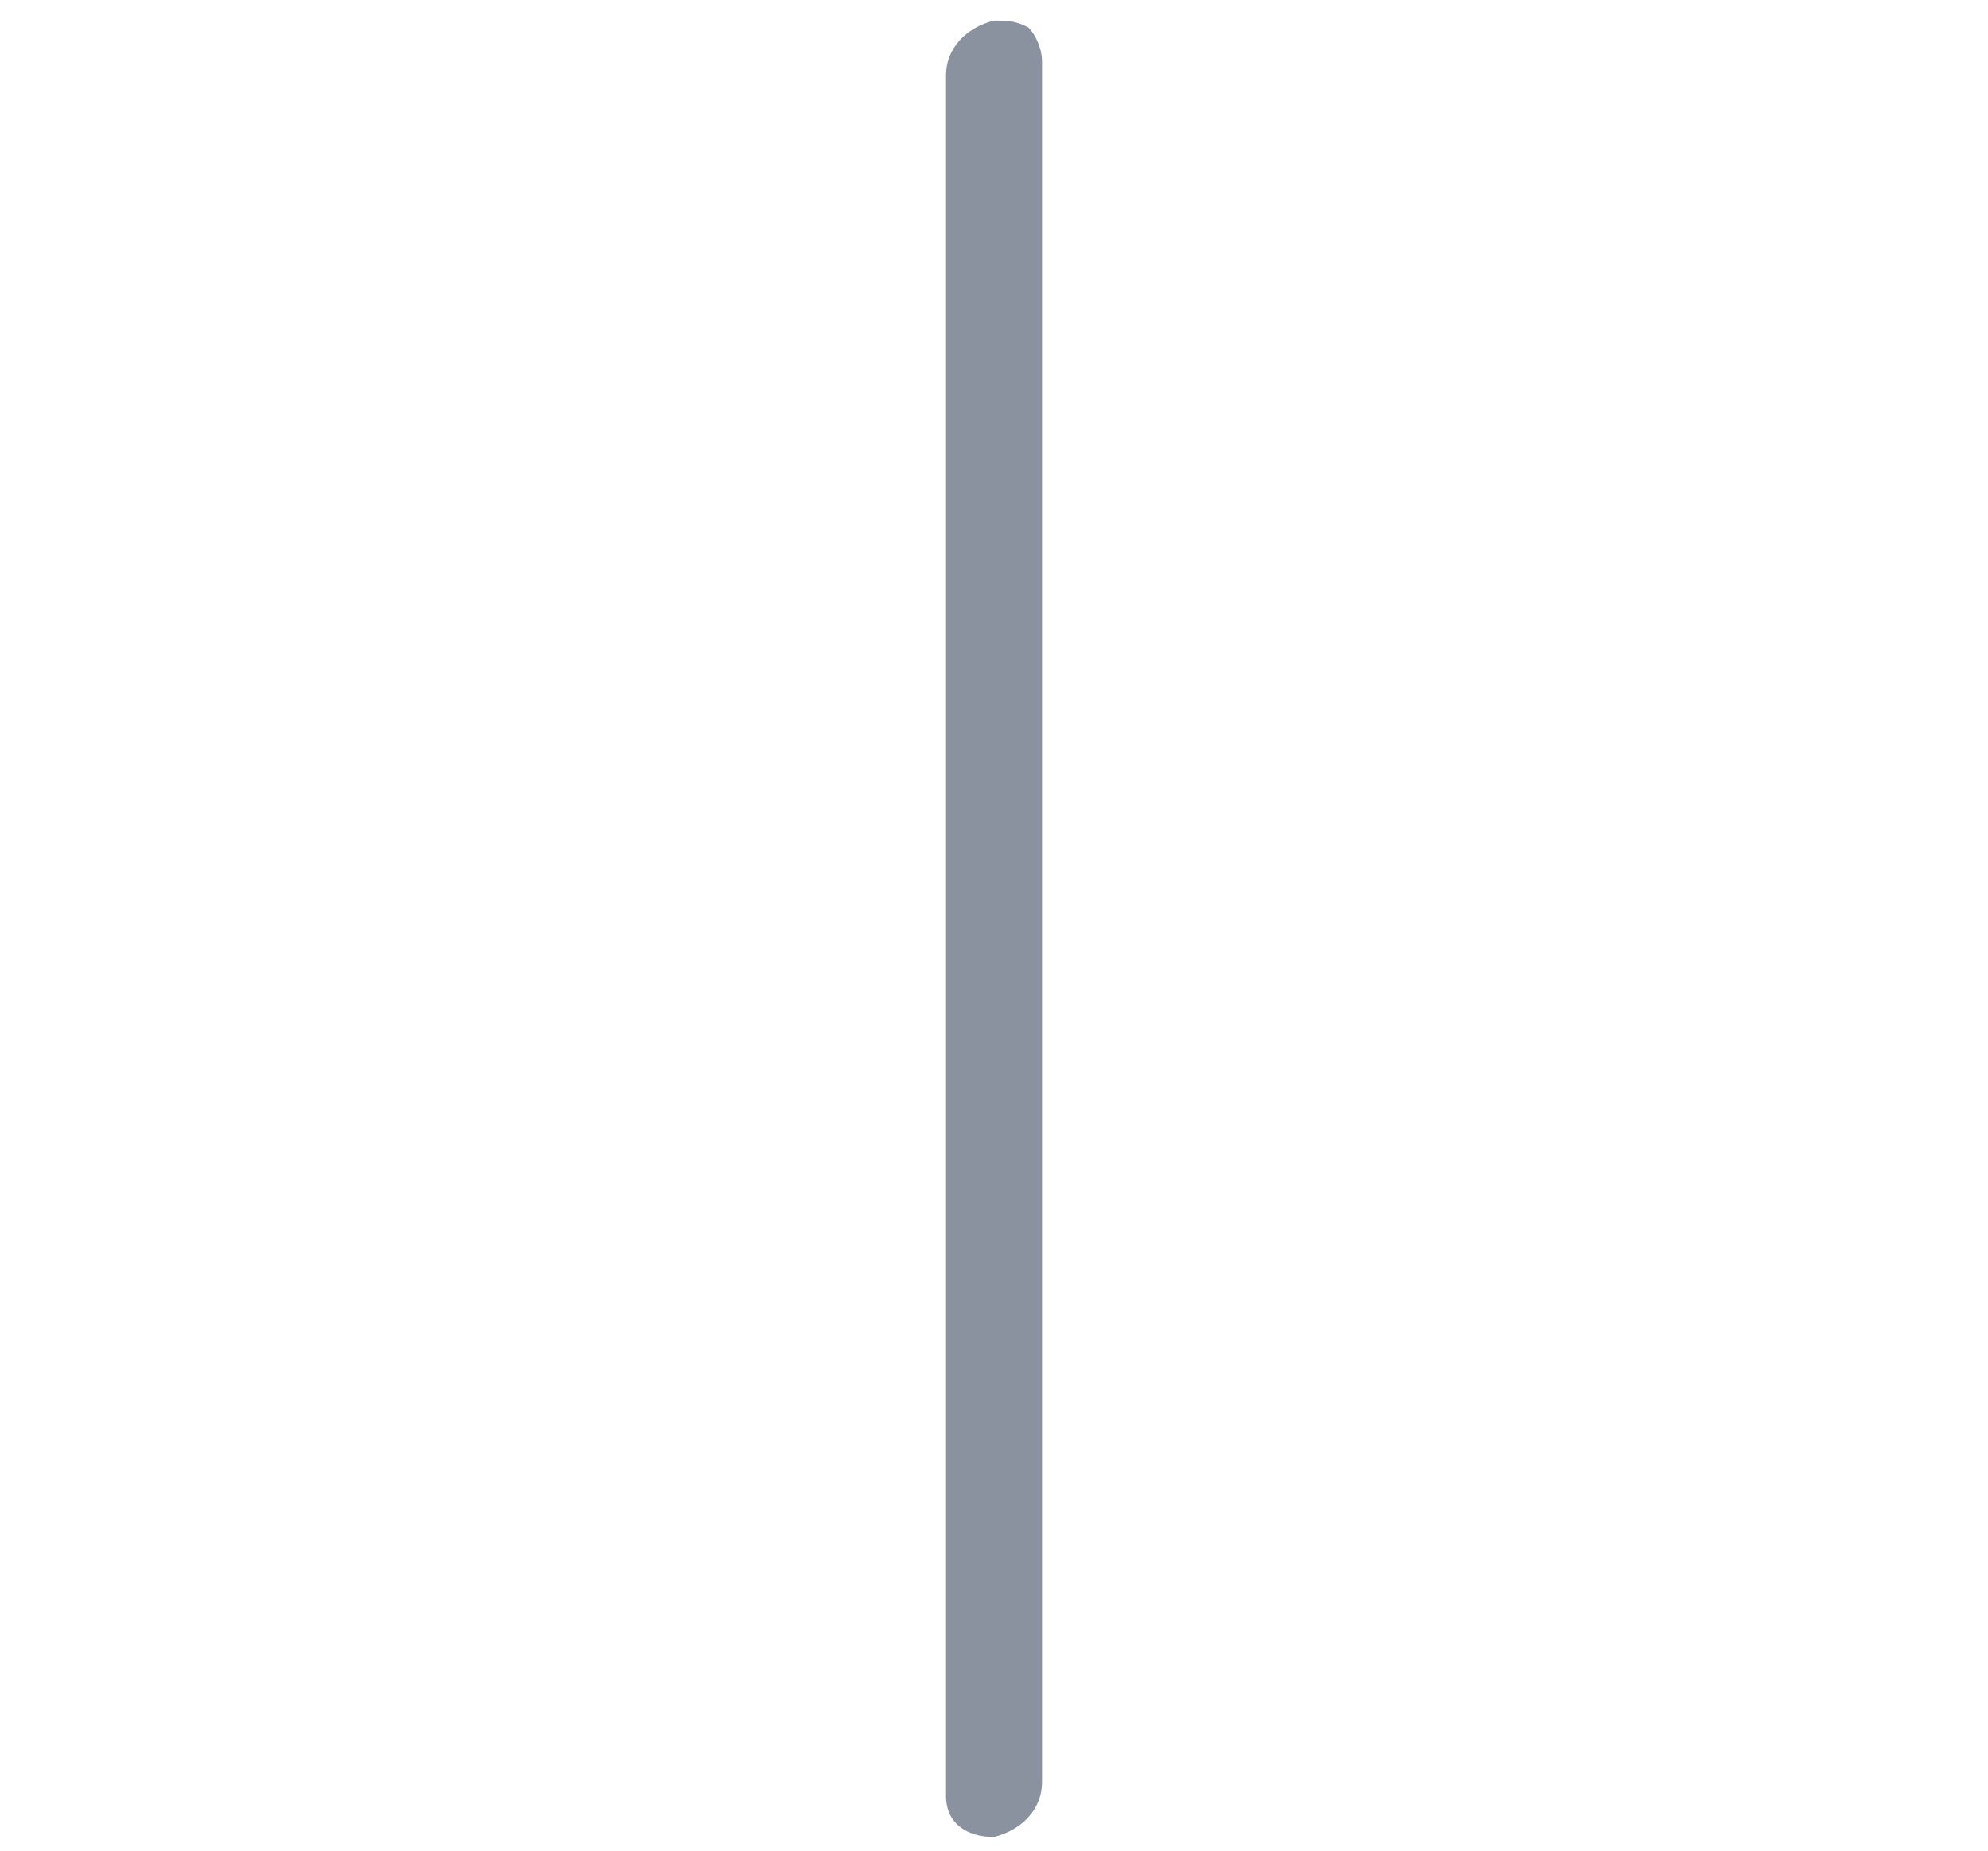 <?xml version="1.0" encoding="utf-8"?>
<!-- Generator: Adobe Illustrator 21.0.0, SVG Export Plug-In . SVG Version: 6.00 Build 0)  -->
<svg version="1.1" id="Слой_1" xmlns="http://www.w3.org/2000/svg" xmlns:xlink="http://www.w3.org/1999/xlink" x="0px" y="0px"
	 viewBox="0 0 29 27" style="enable-background:new 0 0 29 27;" xml:space="preserve">
<style type="text/css">
	.st0{fill:#89929E;}
</style>
<title>Path 2</title>
<desc>Created with Sketch.</desc>
<g id="Insert_x5F_panel_x2F_sections">
	<g id="shape_x5F_editor_x2F_-S1" transform="translate(-182, -160)">
		<g id="Group-2-_x2B_-Group-2-Copy-2-Mask-Copy" transform="translate(174, 121)">
			<g id="Group-2" transform="translate(0, 30)">
				<g id="Path-2">
					<path class="st0" d="M23.2,9.9l0,25.1c0,0.4-0.3,0.7-0.7,0.8c-0.4,0-0.7-0.2-0.7-0.6l0-25.1c0-0.4,0.3-0.7,0.7-0.8
						c0.2,0,0.3,0,0.5,0.1C23.1,9.5,23.2,9.7,23.2,9.9z"/>
				</g>
			</g>
		</g>
	</g>
</g>
</svg>
